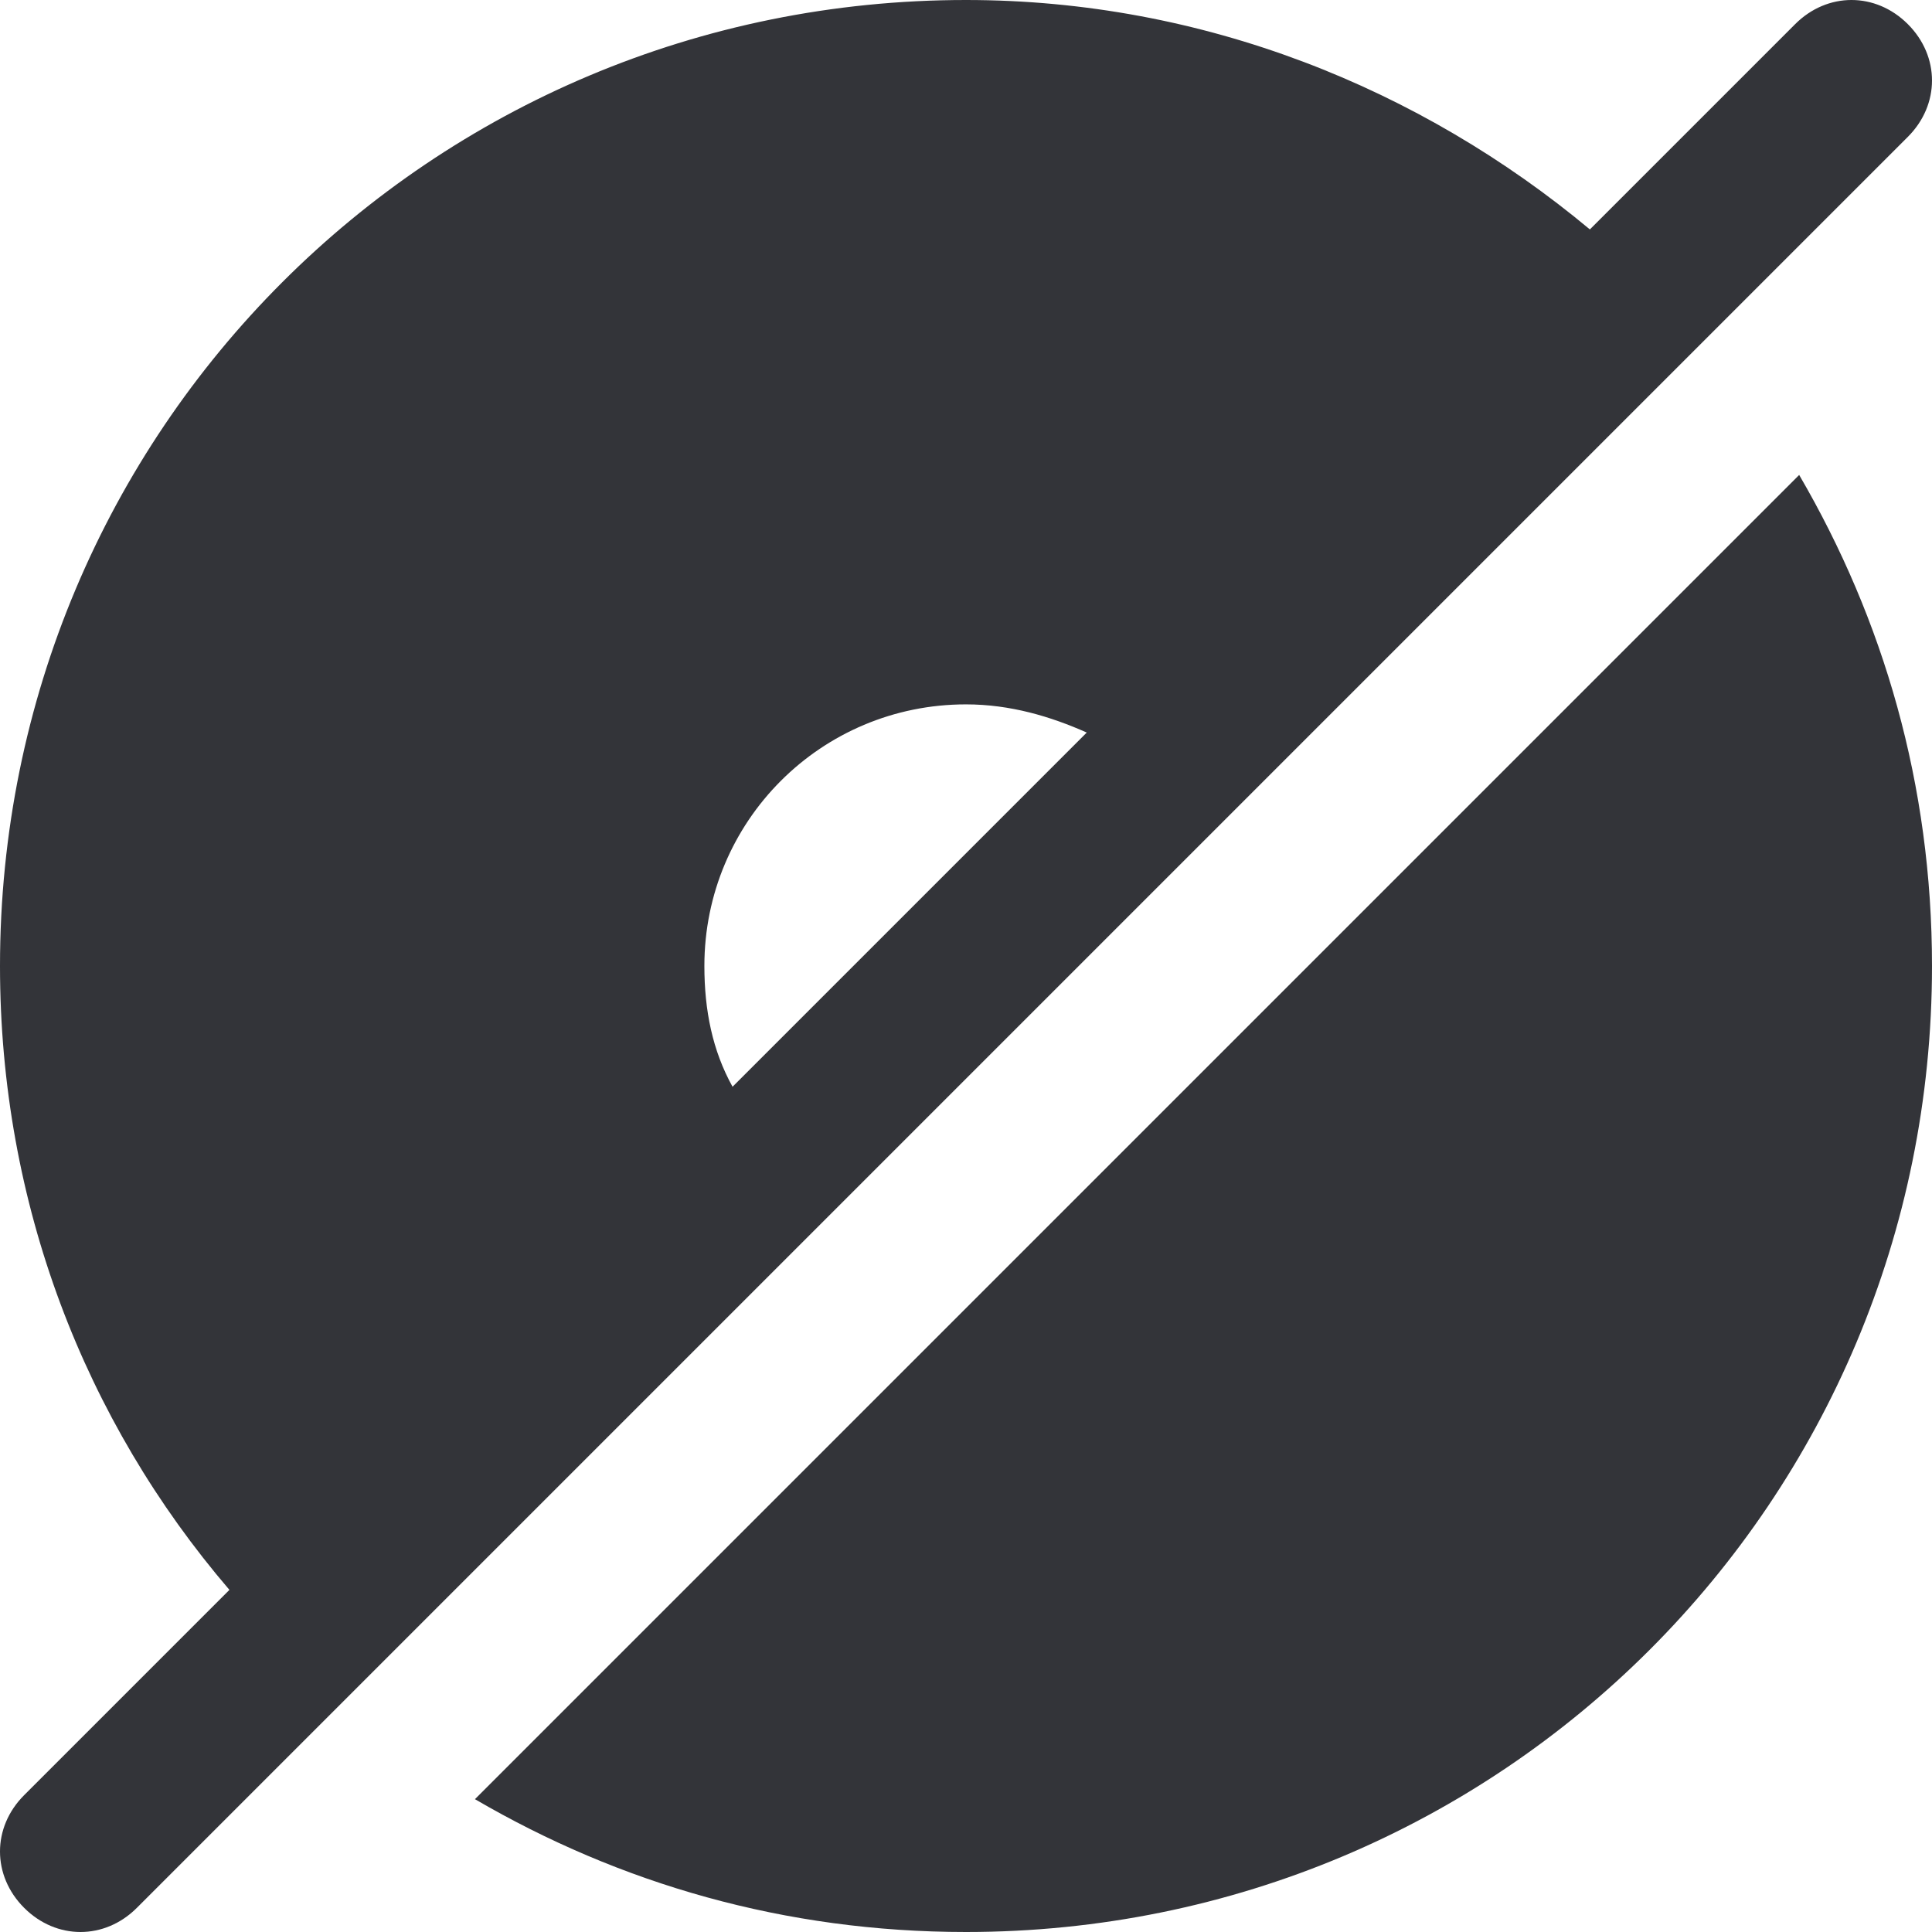 <?xml version="1.0" encoding="utf-8"?>
<!-- Generator: Adobe Illustrator 19.1.0, SVG Export Plug-In . SVG Version: 6.00 Build 0)  -->
<svg version="1.1" id="Layer_1" xmlns="http://www.w3.org/2000/svg" xmlns:xlink="http://www.w3.org/1999/xlink" x="0px" y="0px"
	 width="48px" height="48px" viewBox="-281 373 48 48" style="enable-background:new -281 373 48 48;" xml:space="preserve">
<style type="text/css">
	.st0{fill:#333439;}
</style>
<g>
	<path class="st0" d="M-269.2,417.7c3.6,2.1,7.7,3.3,12.2,3.3c13.3,0,24-10.7,24-24c0-4.5-1.2-8.6-3.3-12.2L-269.2,417.7z"/>
	<path class="st0" d="M-233.6,373.6c-0.8-0.8-2-0.8-2.8,0l-5.1,5.1c-4.2-3.5-9.6-5.7-15.5-5.7c-13.3,0-24,10.7-24,24
		c0,5.9,2.1,11.3,5.7,15.5l-5.1,5.1c-0.8,0.8-0.8,2,0,2.8c0.4,0.4,0.9,0.6,1.4,0.6s1-0.2,1.4-0.6l44-44
		C-232.8,375.6-232.8,374.4-233.6,373.6z M-262.8,400c-0.5-0.9-0.7-1.9-0.7-3c0-3.6,2.9-6.5,6.5-6.5c1.1,0,2.1,0.3,3,0.7L-262.8,400
		z"/>
</g>
</svg>
